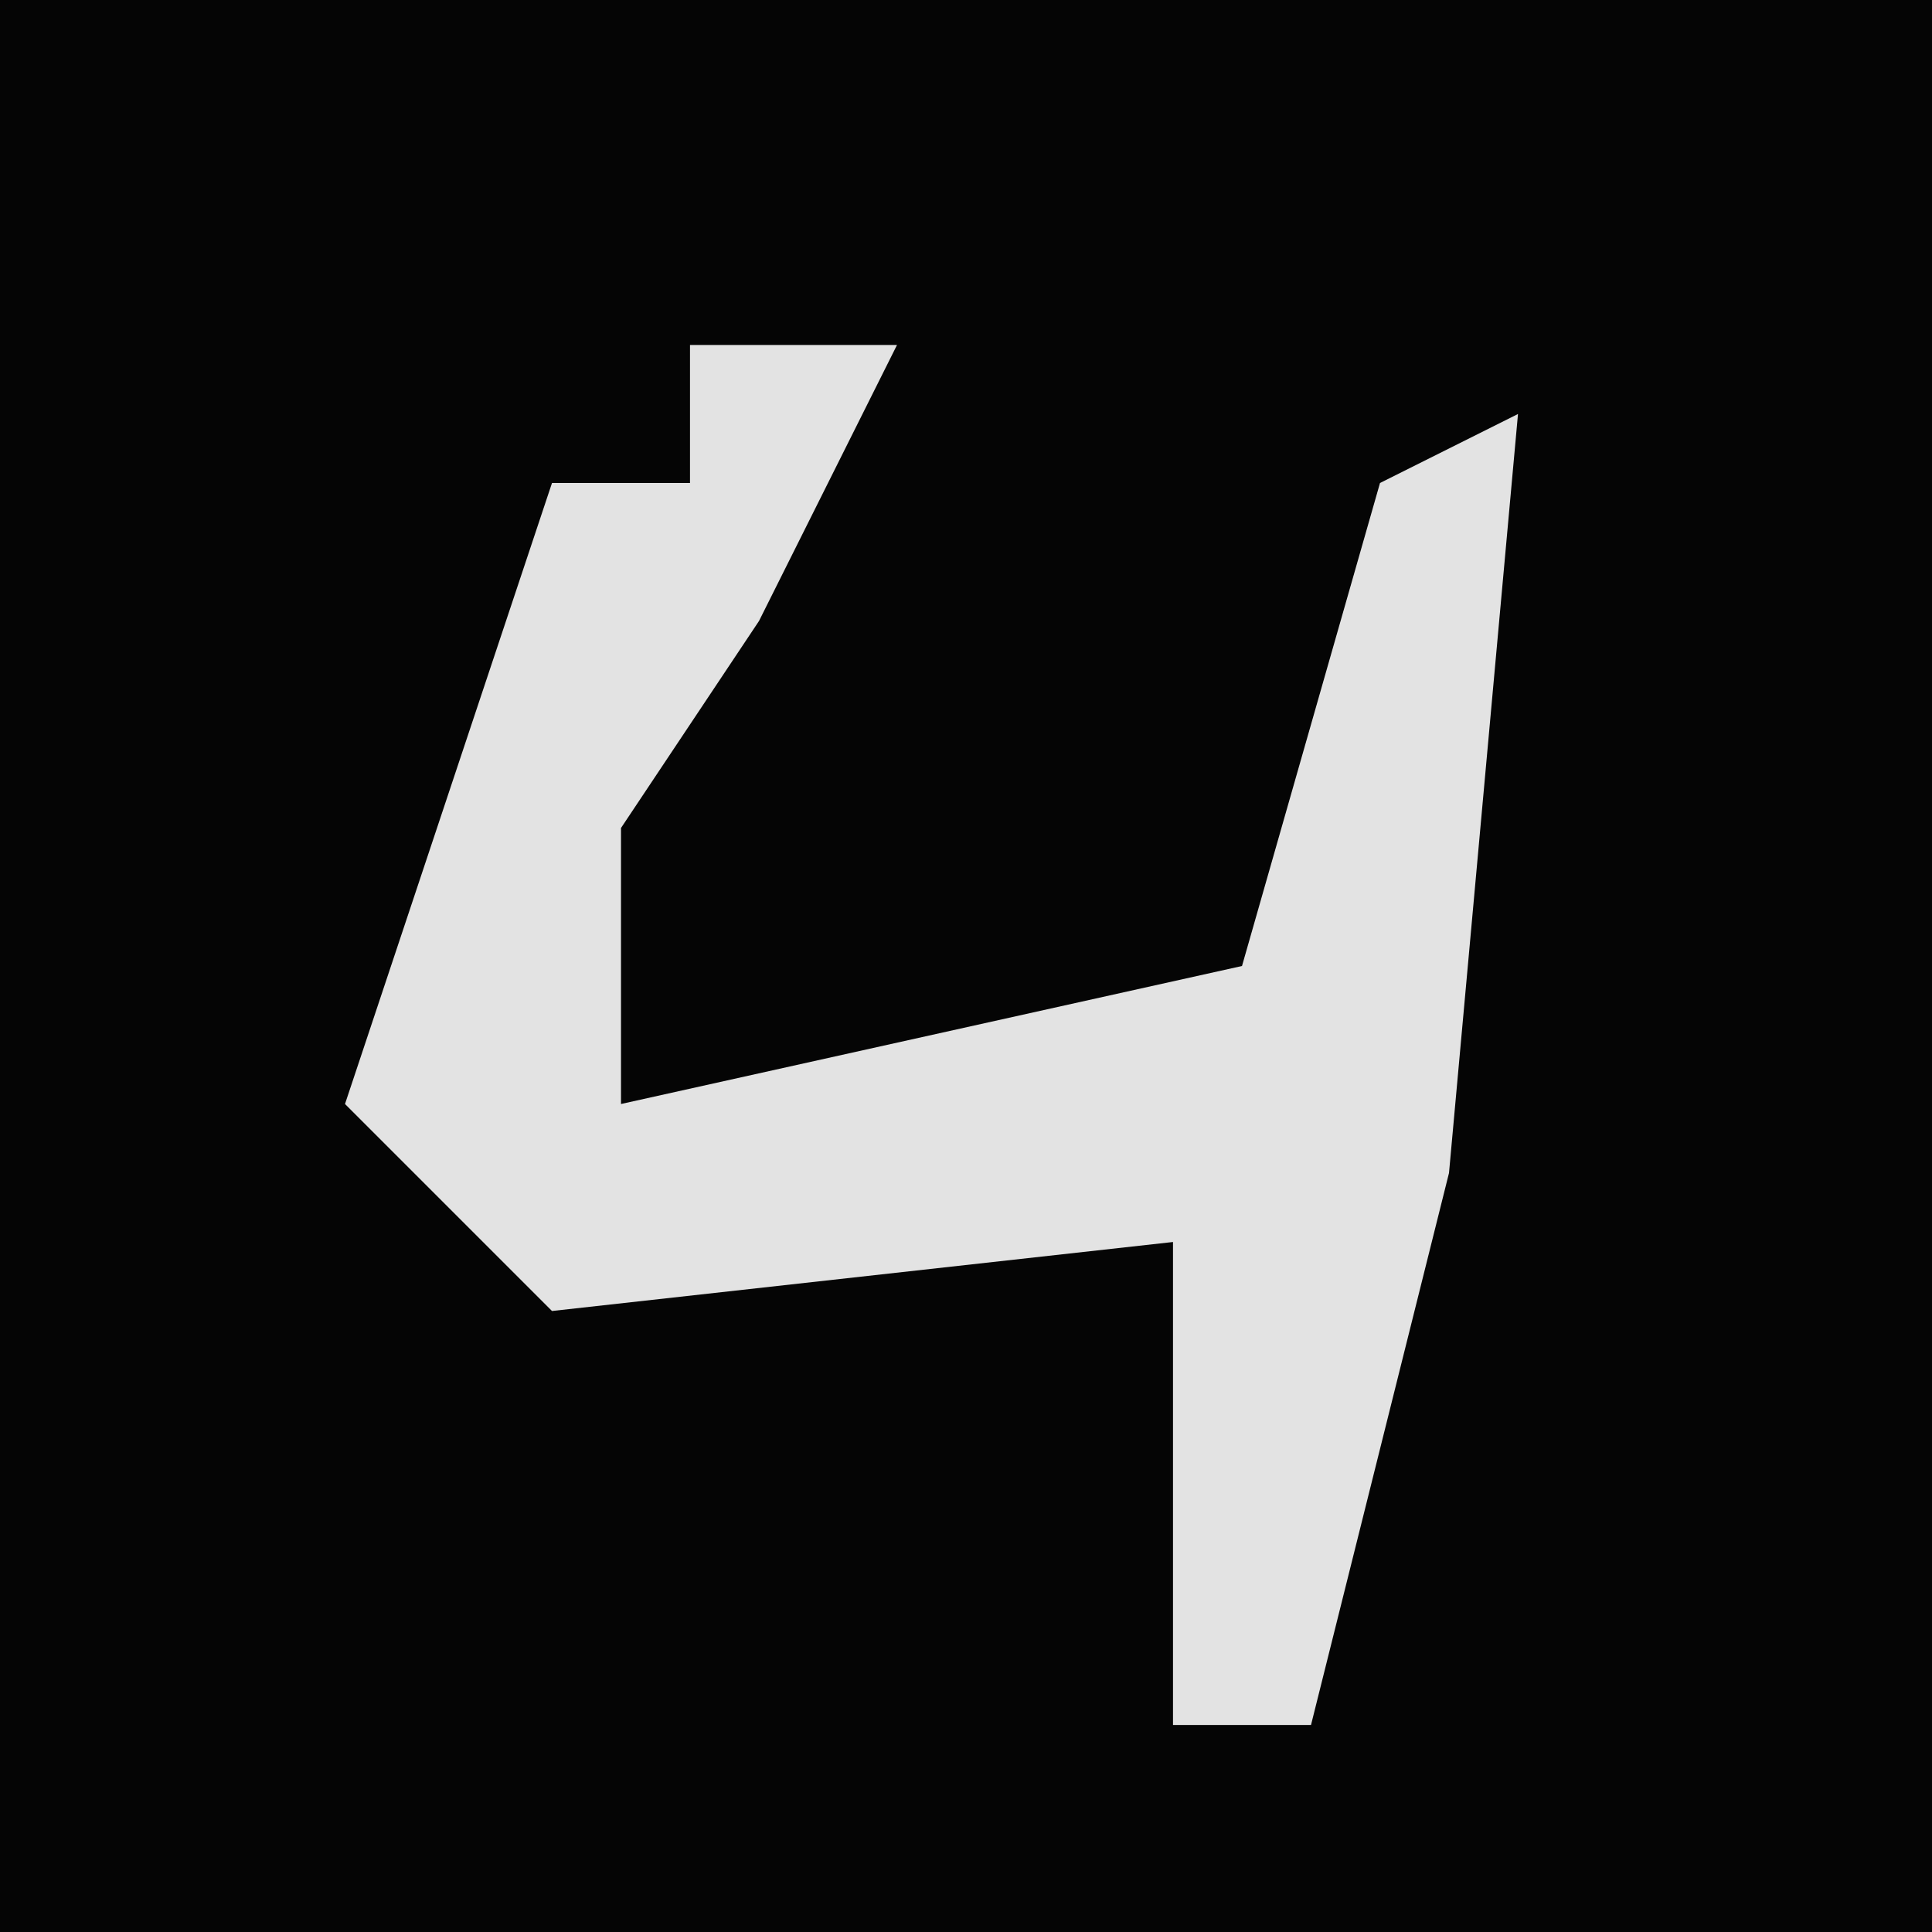 <?xml version="1.0" encoding="UTF-8"?>
<svg version="1.1" xmlns="http://www.w3.org/2000/svg" width="28" height="28">
<path d="M0,0 L28,0 L28,28 L0,28 Z " fill="#050505" transform="translate(0,0)"/>
<path d="M0,0 L3,0 L1,4 L-1,7 L-1,11 L8,9 L10,2 L12,1 L11,12 L9,20 L7,20 L7,13 L-2,14 L-5,11 L-2,2 L0,2 Z " fill="#E3E3E3" transform="translate(10,5)"/>
</svg>
